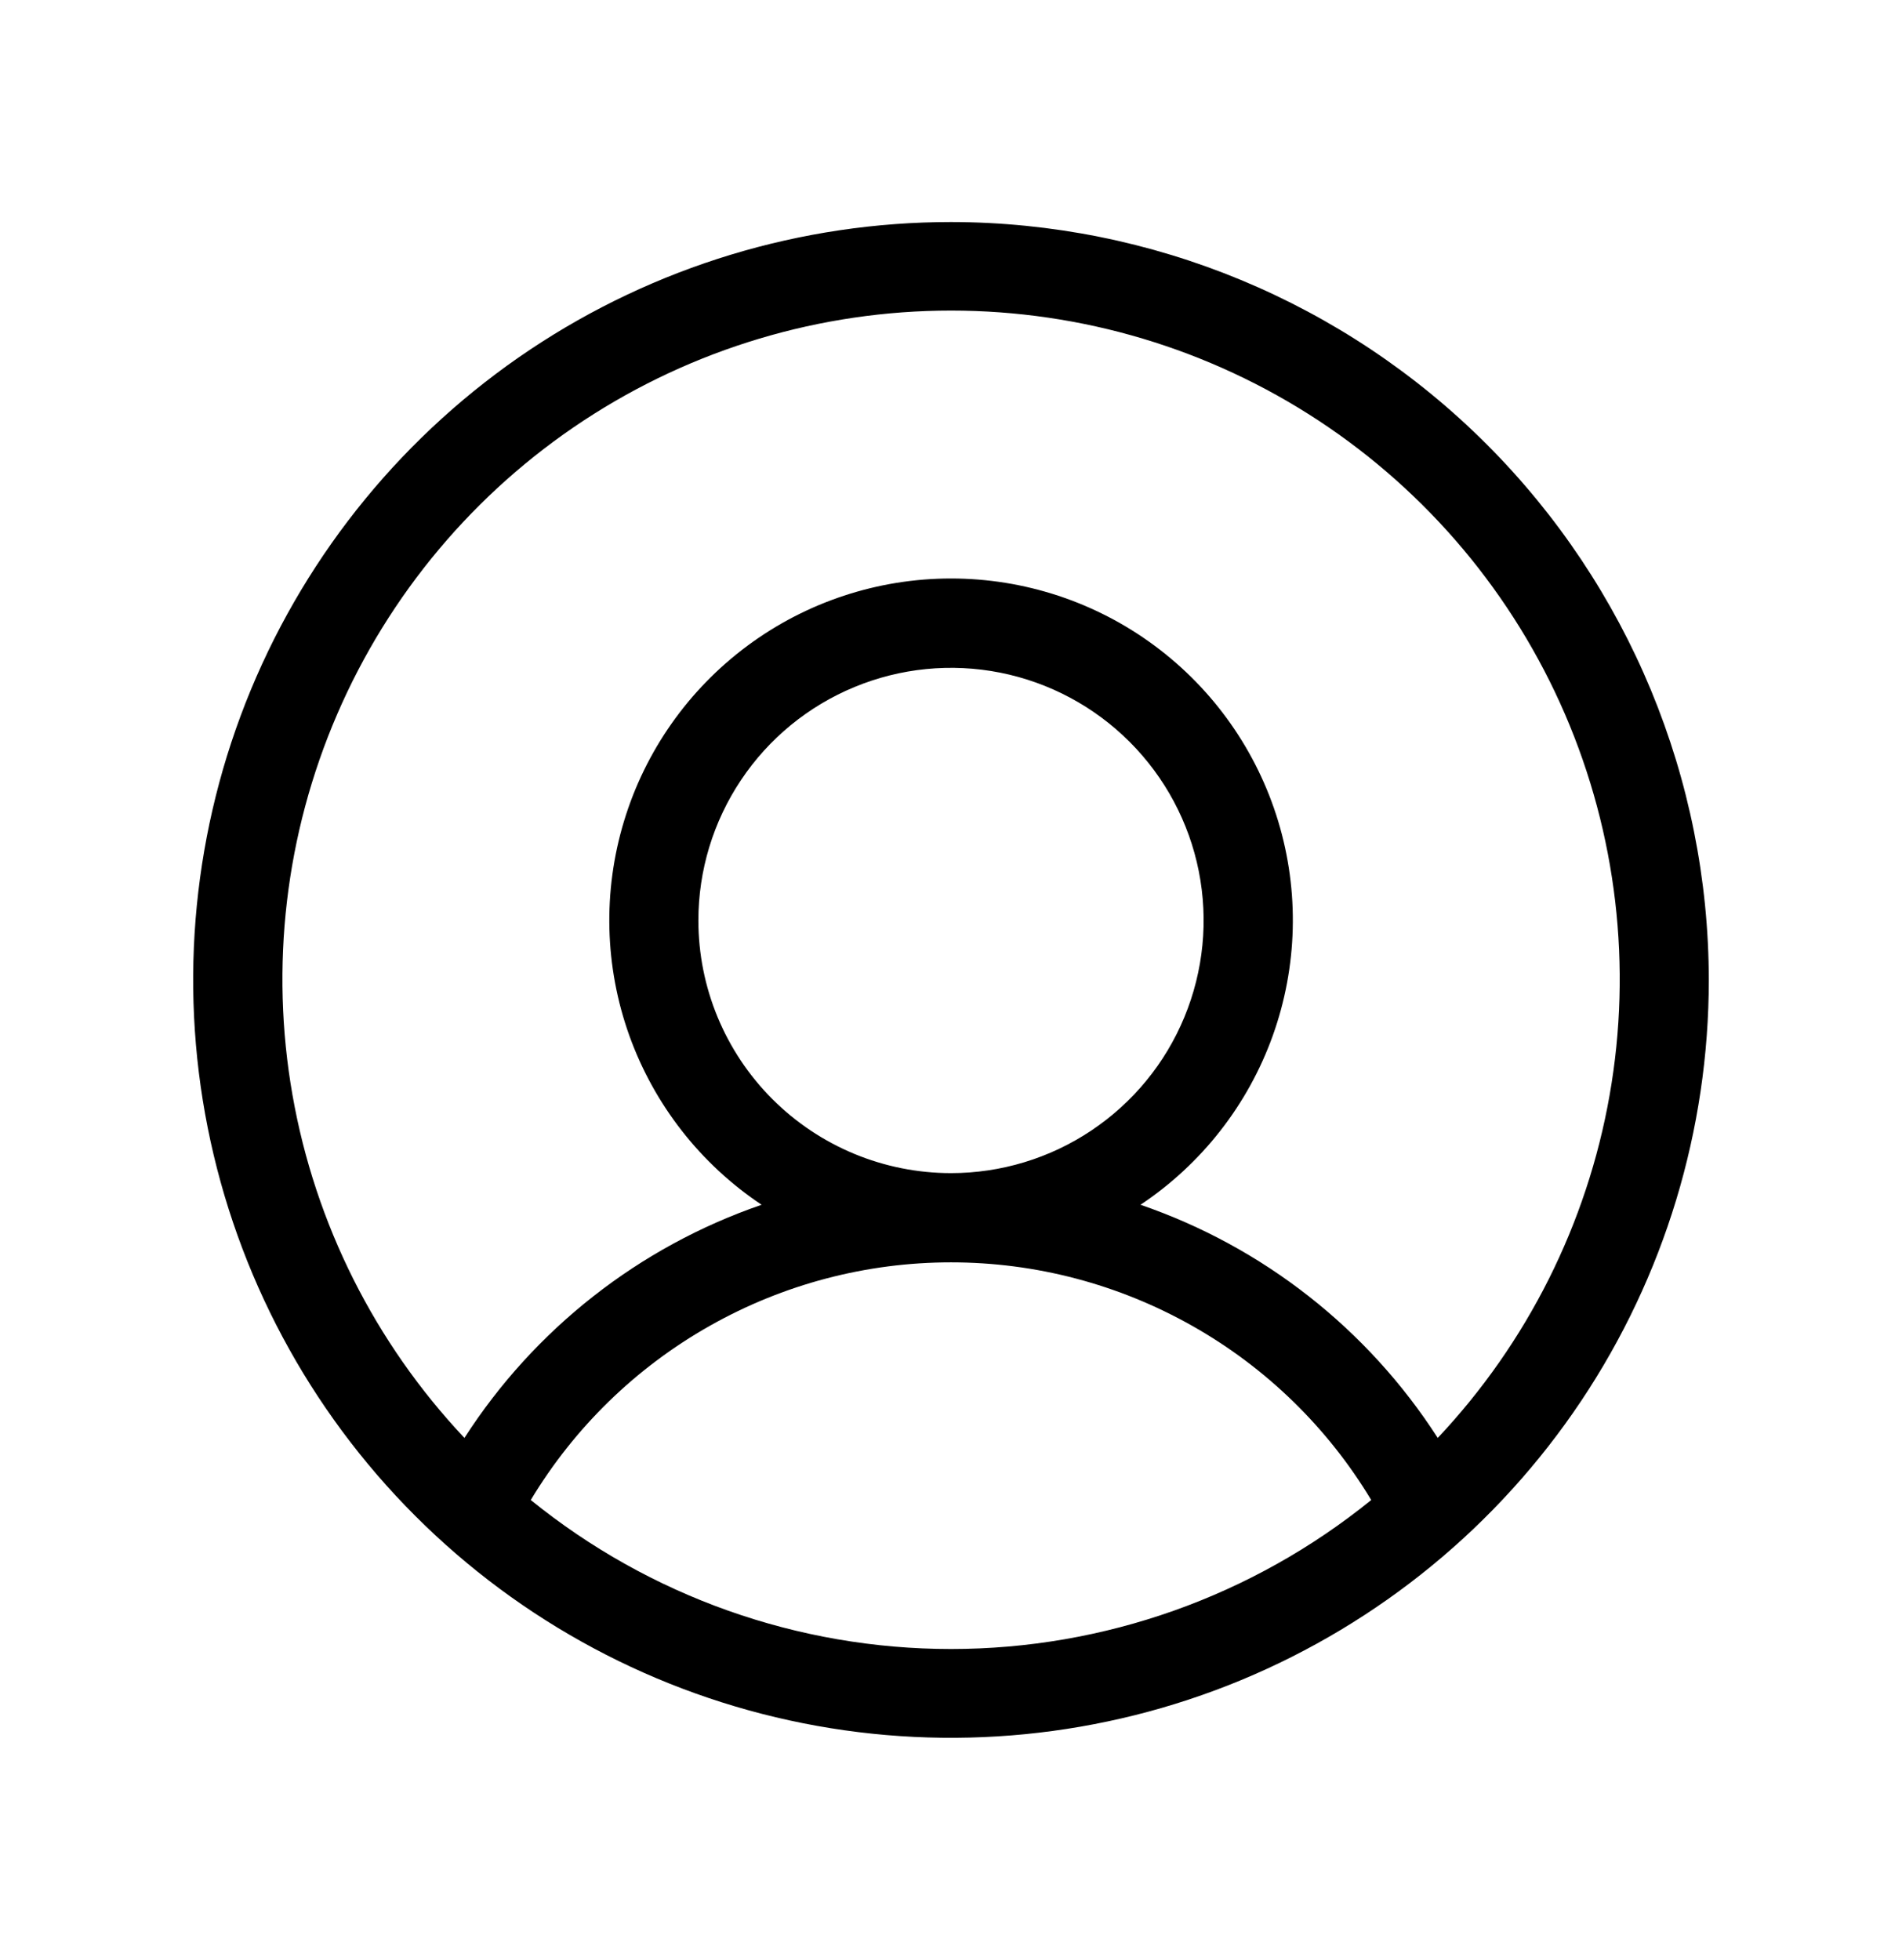 <svg width="33" height="34" viewBox="0 0 33 34" fill="none" xmlns="http://www.w3.org/2000/svg">
<path d="M16.5 3.852C13.899 3.852 11.357 4.623 9.195 6.067C7.033 7.512 5.348 9.566 4.352 11.968C3.357 14.371 3.097 17.015 3.604 19.565C4.112 22.116 5.364 24.459 7.203 26.297C9.041 28.136 11.384 29.389 13.935 29.896C16.485 30.403 19.129 30.143 21.532 29.148C23.934 28.152 25.988 26.467 27.433 24.305C28.877 22.143 29.648 19.601 29.648 17C29.644 13.514 28.258 10.172 25.793 7.707C23.328 5.242 19.986 3.856 16.5 3.852ZM9.209 26.023C9.965 24.766 11.034 23.725 12.312 23.003C13.589 22.28 15.032 21.9 16.5 21.9C17.968 21.9 19.41 22.28 20.688 23.003C21.966 23.725 23.035 24.766 23.791 26.023C21.729 27.695 19.155 28.608 16.5 28.608C13.845 28.608 11.271 27.695 9.209 26.023ZM12.117 15.969C12.117 15.102 12.374 14.255 12.856 13.534C13.337 12.813 14.022 12.251 14.823 11.92C15.624 11.588 16.505 11.501 17.355 11.67C18.205 11.839 18.986 12.257 19.599 12.87C20.212 13.483 20.63 14.264 20.799 15.114C20.968 15.964 20.881 16.845 20.549 17.646C20.218 18.447 19.656 19.131 18.935 19.613C18.214 20.095 17.367 20.352 16.5 20.352C15.338 20.352 14.223 19.89 13.401 19.068C12.579 18.246 12.117 17.131 12.117 15.969ZM24.945 24.946C23.729 23.056 21.913 21.631 19.788 20.901C20.848 20.195 21.652 19.167 22.082 17.969C22.512 16.771 22.546 15.467 22.177 14.248C21.808 13.03 21.058 11.963 20.035 11.204C19.013 10.445 17.774 10.036 16.501 10.036C15.228 10.036 13.989 10.445 12.967 11.204C11.945 11.963 11.194 13.03 10.826 14.248C10.457 15.467 10.49 16.771 10.92 17.969C11.351 19.167 12.155 20.195 13.214 20.901C11.09 21.631 9.273 23.056 8.058 24.946C6.504 23.297 5.467 21.23 5.075 18.999C4.683 16.768 4.952 14.471 5.85 12.391C6.748 10.311 8.235 8.54 10.128 7.295C12.02 6.051 14.236 5.388 16.501 5.388C18.767 5.388 20.982 6.051 22.875 7.295C24.768 8.54 26.255 10.311 27.153 12.391C28.05 14.471 28.32 16.768 27.927 18.999C27.535 21.23 26.498 23.297 24.945 24.946Z" fill="black"/>
</svg>
